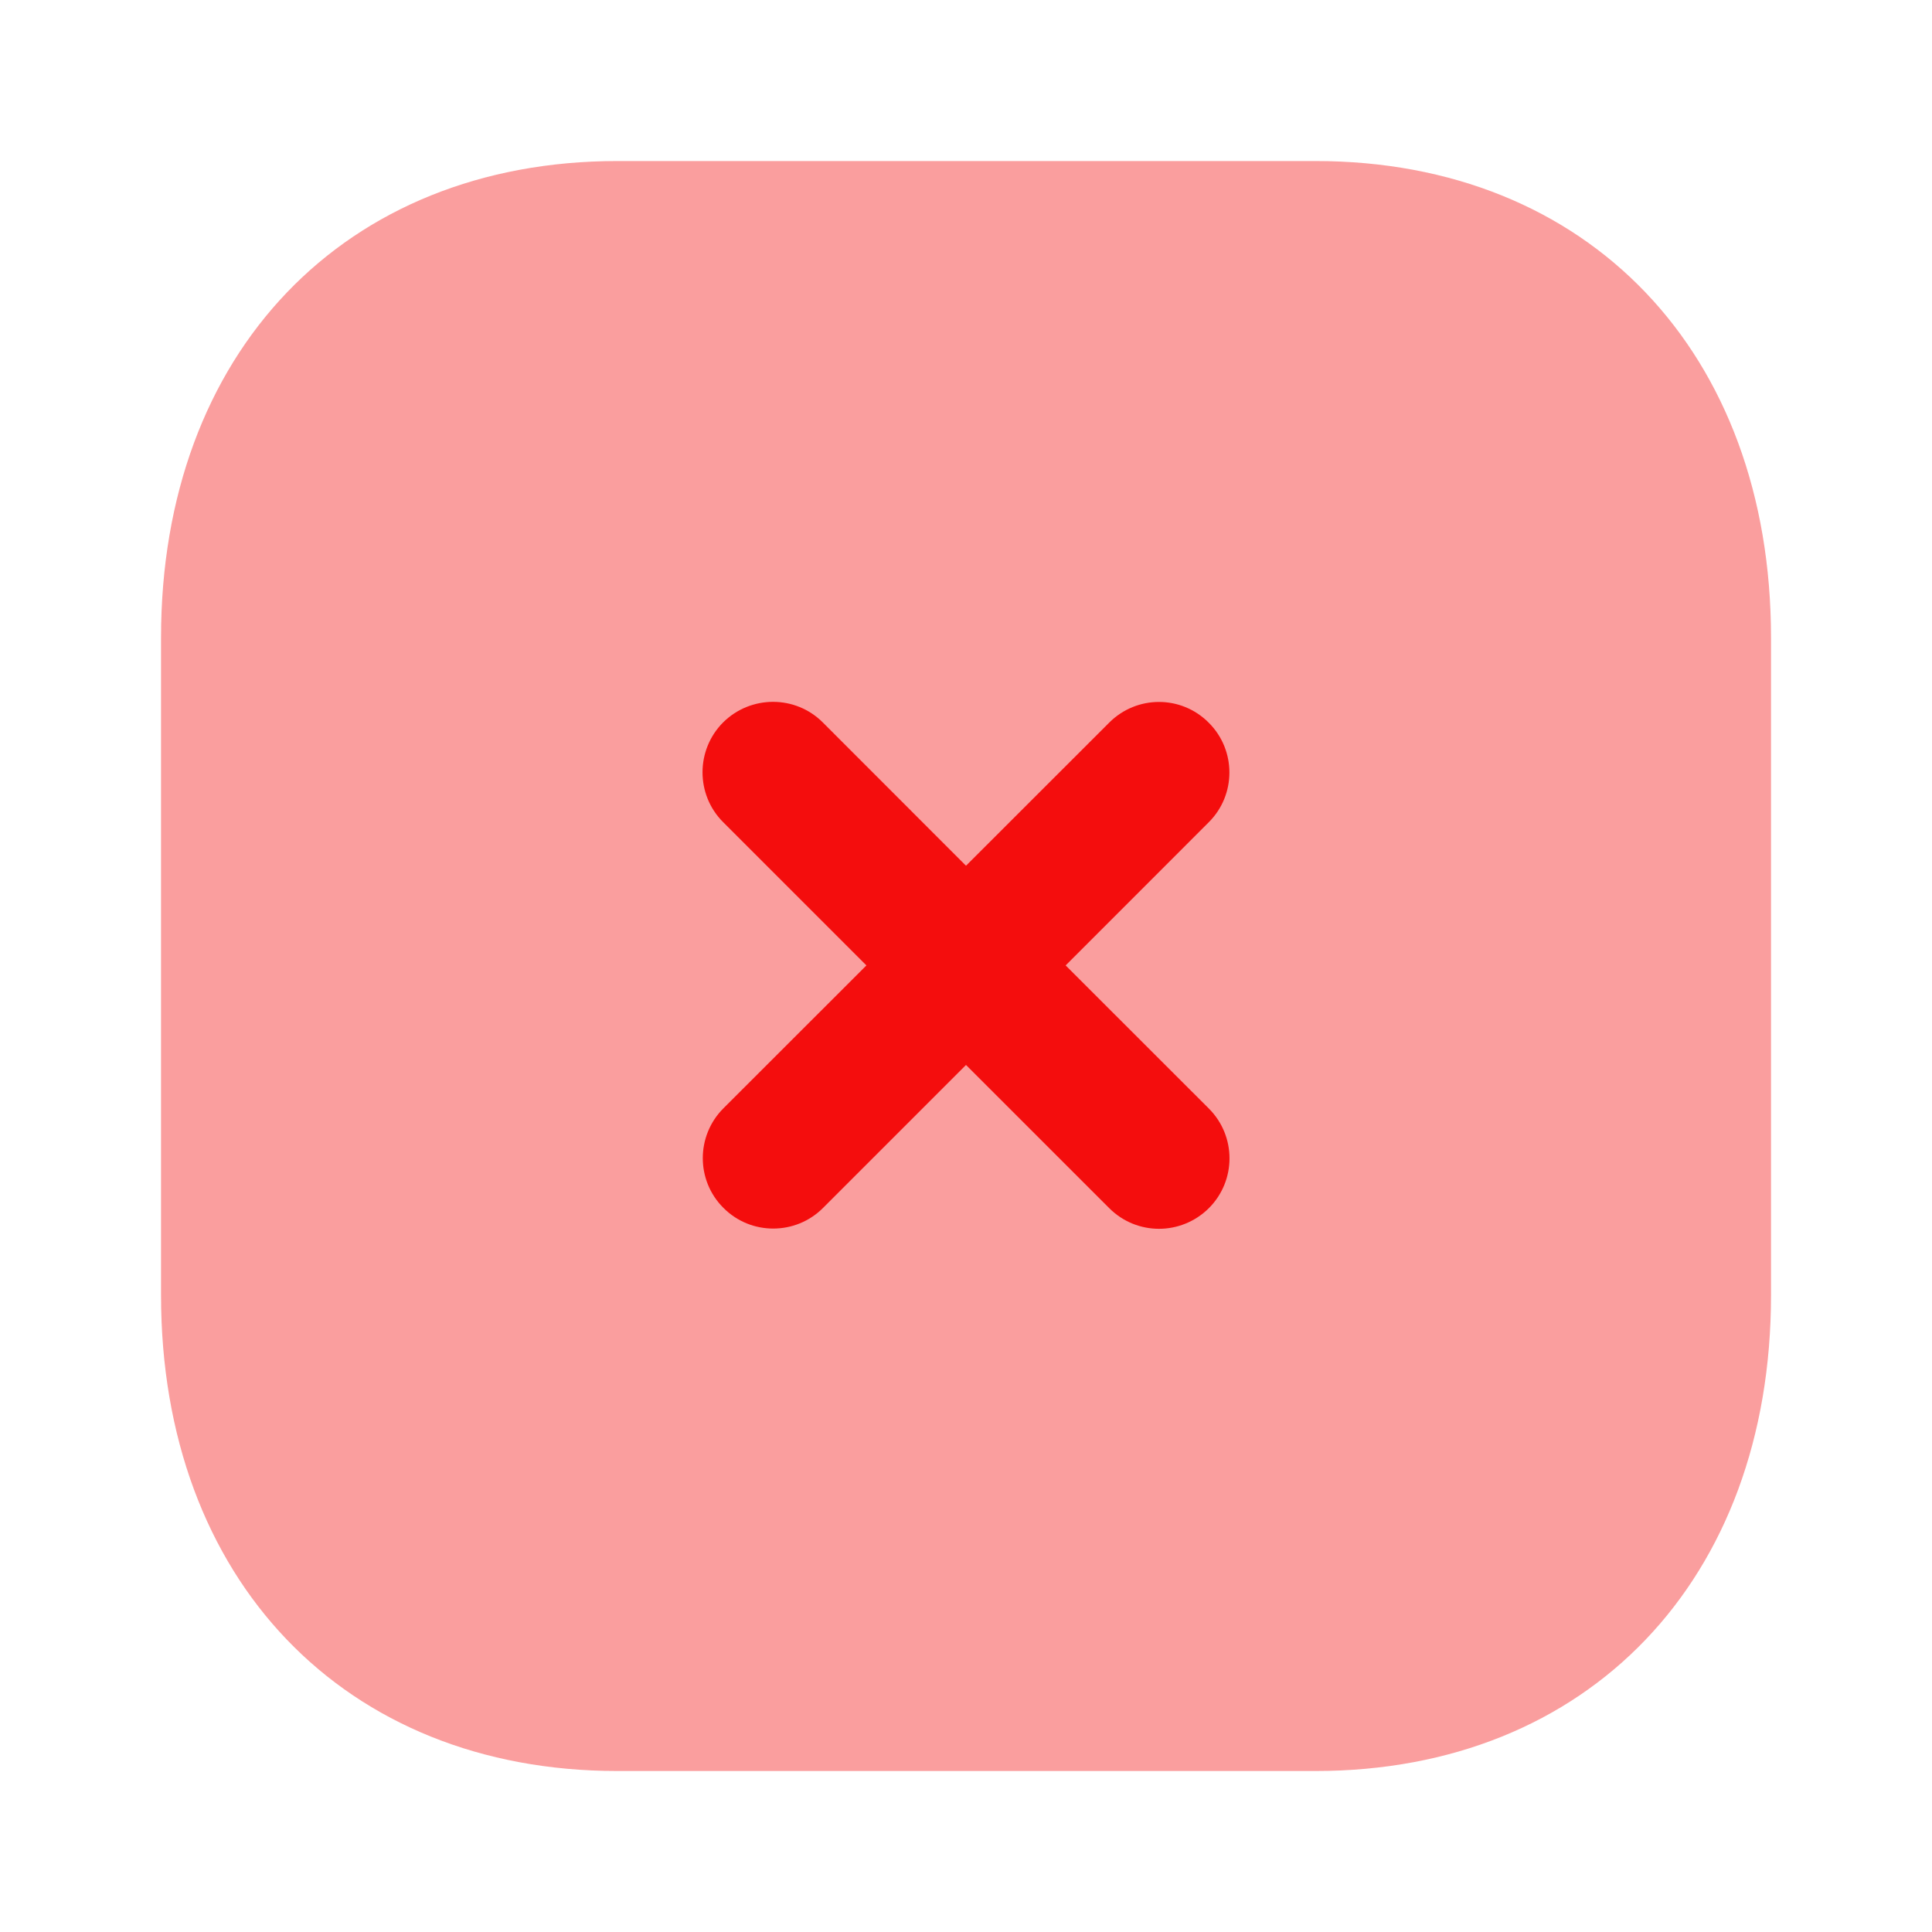 <svg width="40" height="40" viewBox="0 0 40 40" fill="none" xmlns="http://www.w3.org/2000/svg">
<g id="Iconly/Bulk/Close Square">
<g id="Group">
<path id="Fill 1" opacity="0.4" d="M27.234 3.334H12.784C7.134 3.334 3.334 7.301 3.334 13.201V26.817C3.334 32.701 7.134 36.667 12.784 36.667H27.234C32.884 36.667 36.667 32.701 36.667 26.817V13.201C36.667 7.301 32.884 3.334 27.234 3.334Z" fill="#F40D0D"/>
<path id="Fill 4" d="M25.028 22.951L22.063 19.988L25.026 17.024C25.596 16.456 25.596 15.531 25.026 14.963C24.456 14.389 23.535 14.391 22.965 14.961L20 17.924L17.035 14.957C16.465 14.387 15.541 14.391 14.971 14.957C14.403 15.527 14.403 16.453 14.971 17.021L17.938 19.988L14.978 22.946C14.408 23.516 14.408 24.441 14.978 25.008C15.263 25.294 15.634 25.436 16.008 25.436C16.383 25.436 16.755 25.294 17.04 25.009L20 22.049L22.966 25.014C23.251 25.299 23.623 25.441 23.996 25.441C24.369 25.441 24.743 25.297 25.028 25.014C25.598 24.444 25.598 23.521 25.028 22.951Z" fill="#F40D0D"/>
</g>
</g>
</svg>
